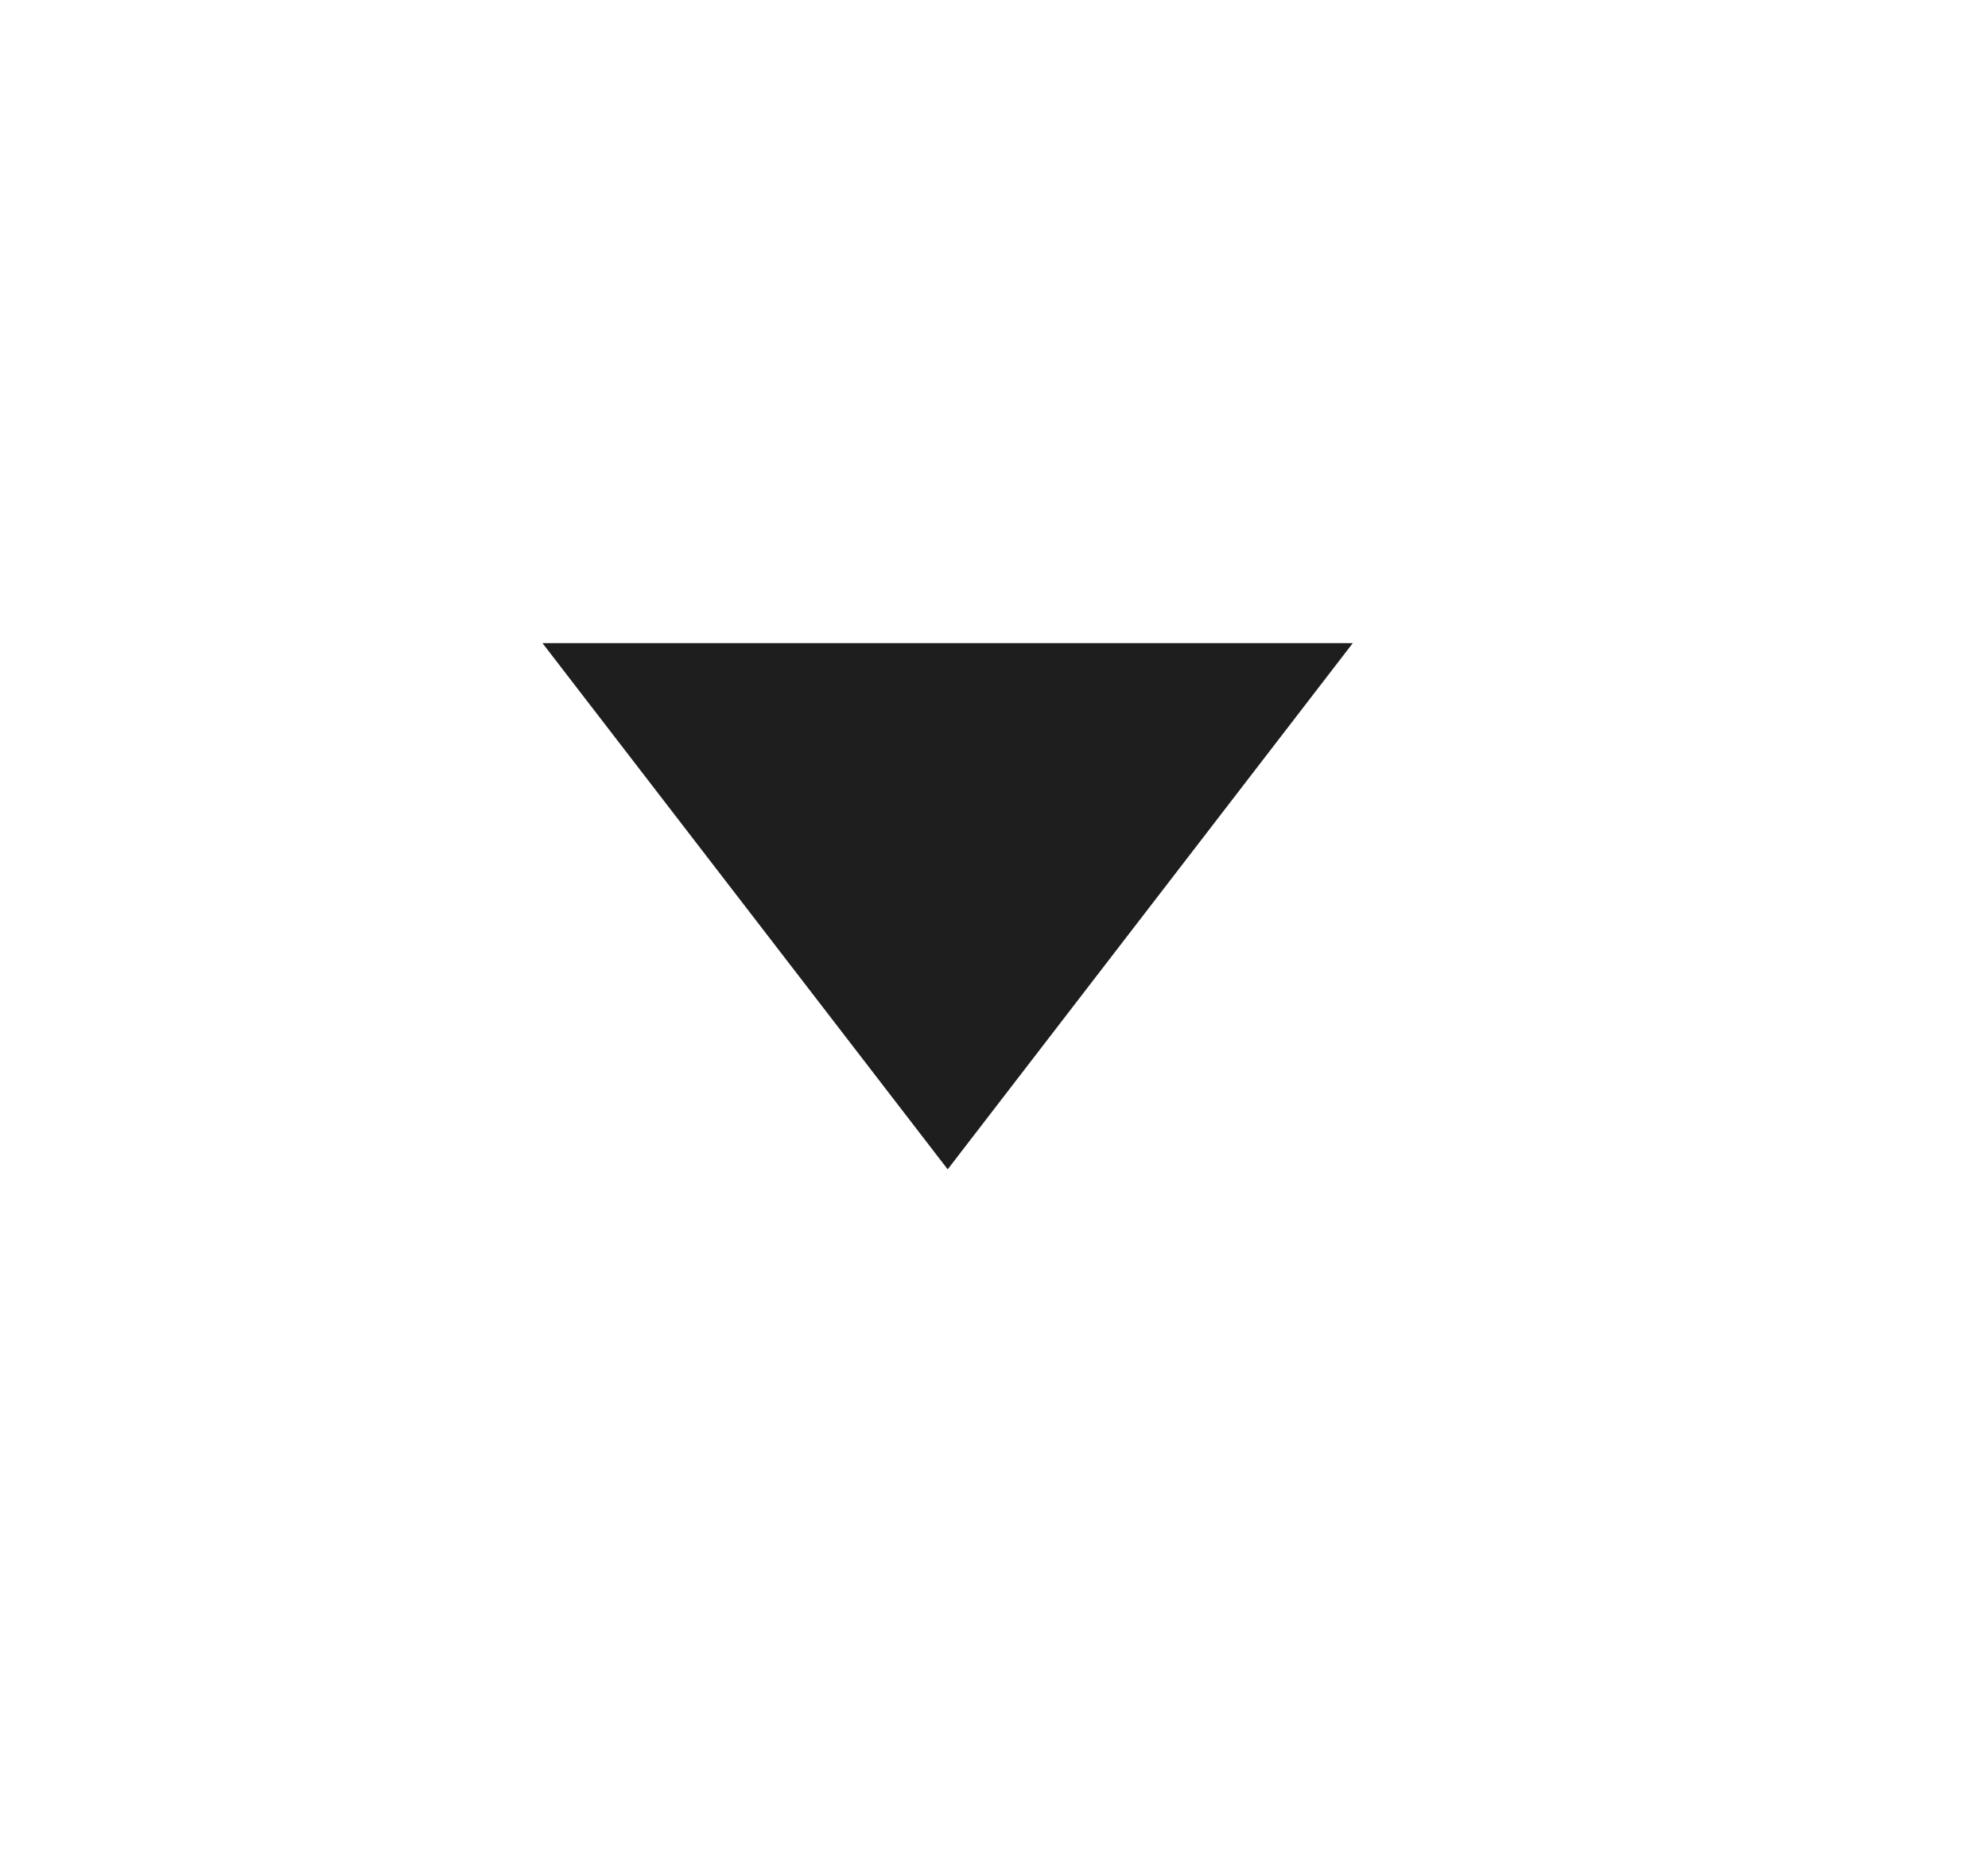 <svg width="17" height="16" viewBox="0 0 17 16" fill="none" xmlns="http://www.w3.org/2000/svg">
<g id="Frame 8898">
<path id="Polygon 5" d="M8.104 10L4.639 5.5L11.568 5.5L8.104 10Z" fill="#1E1E1E"/>
</g>
</svg>
